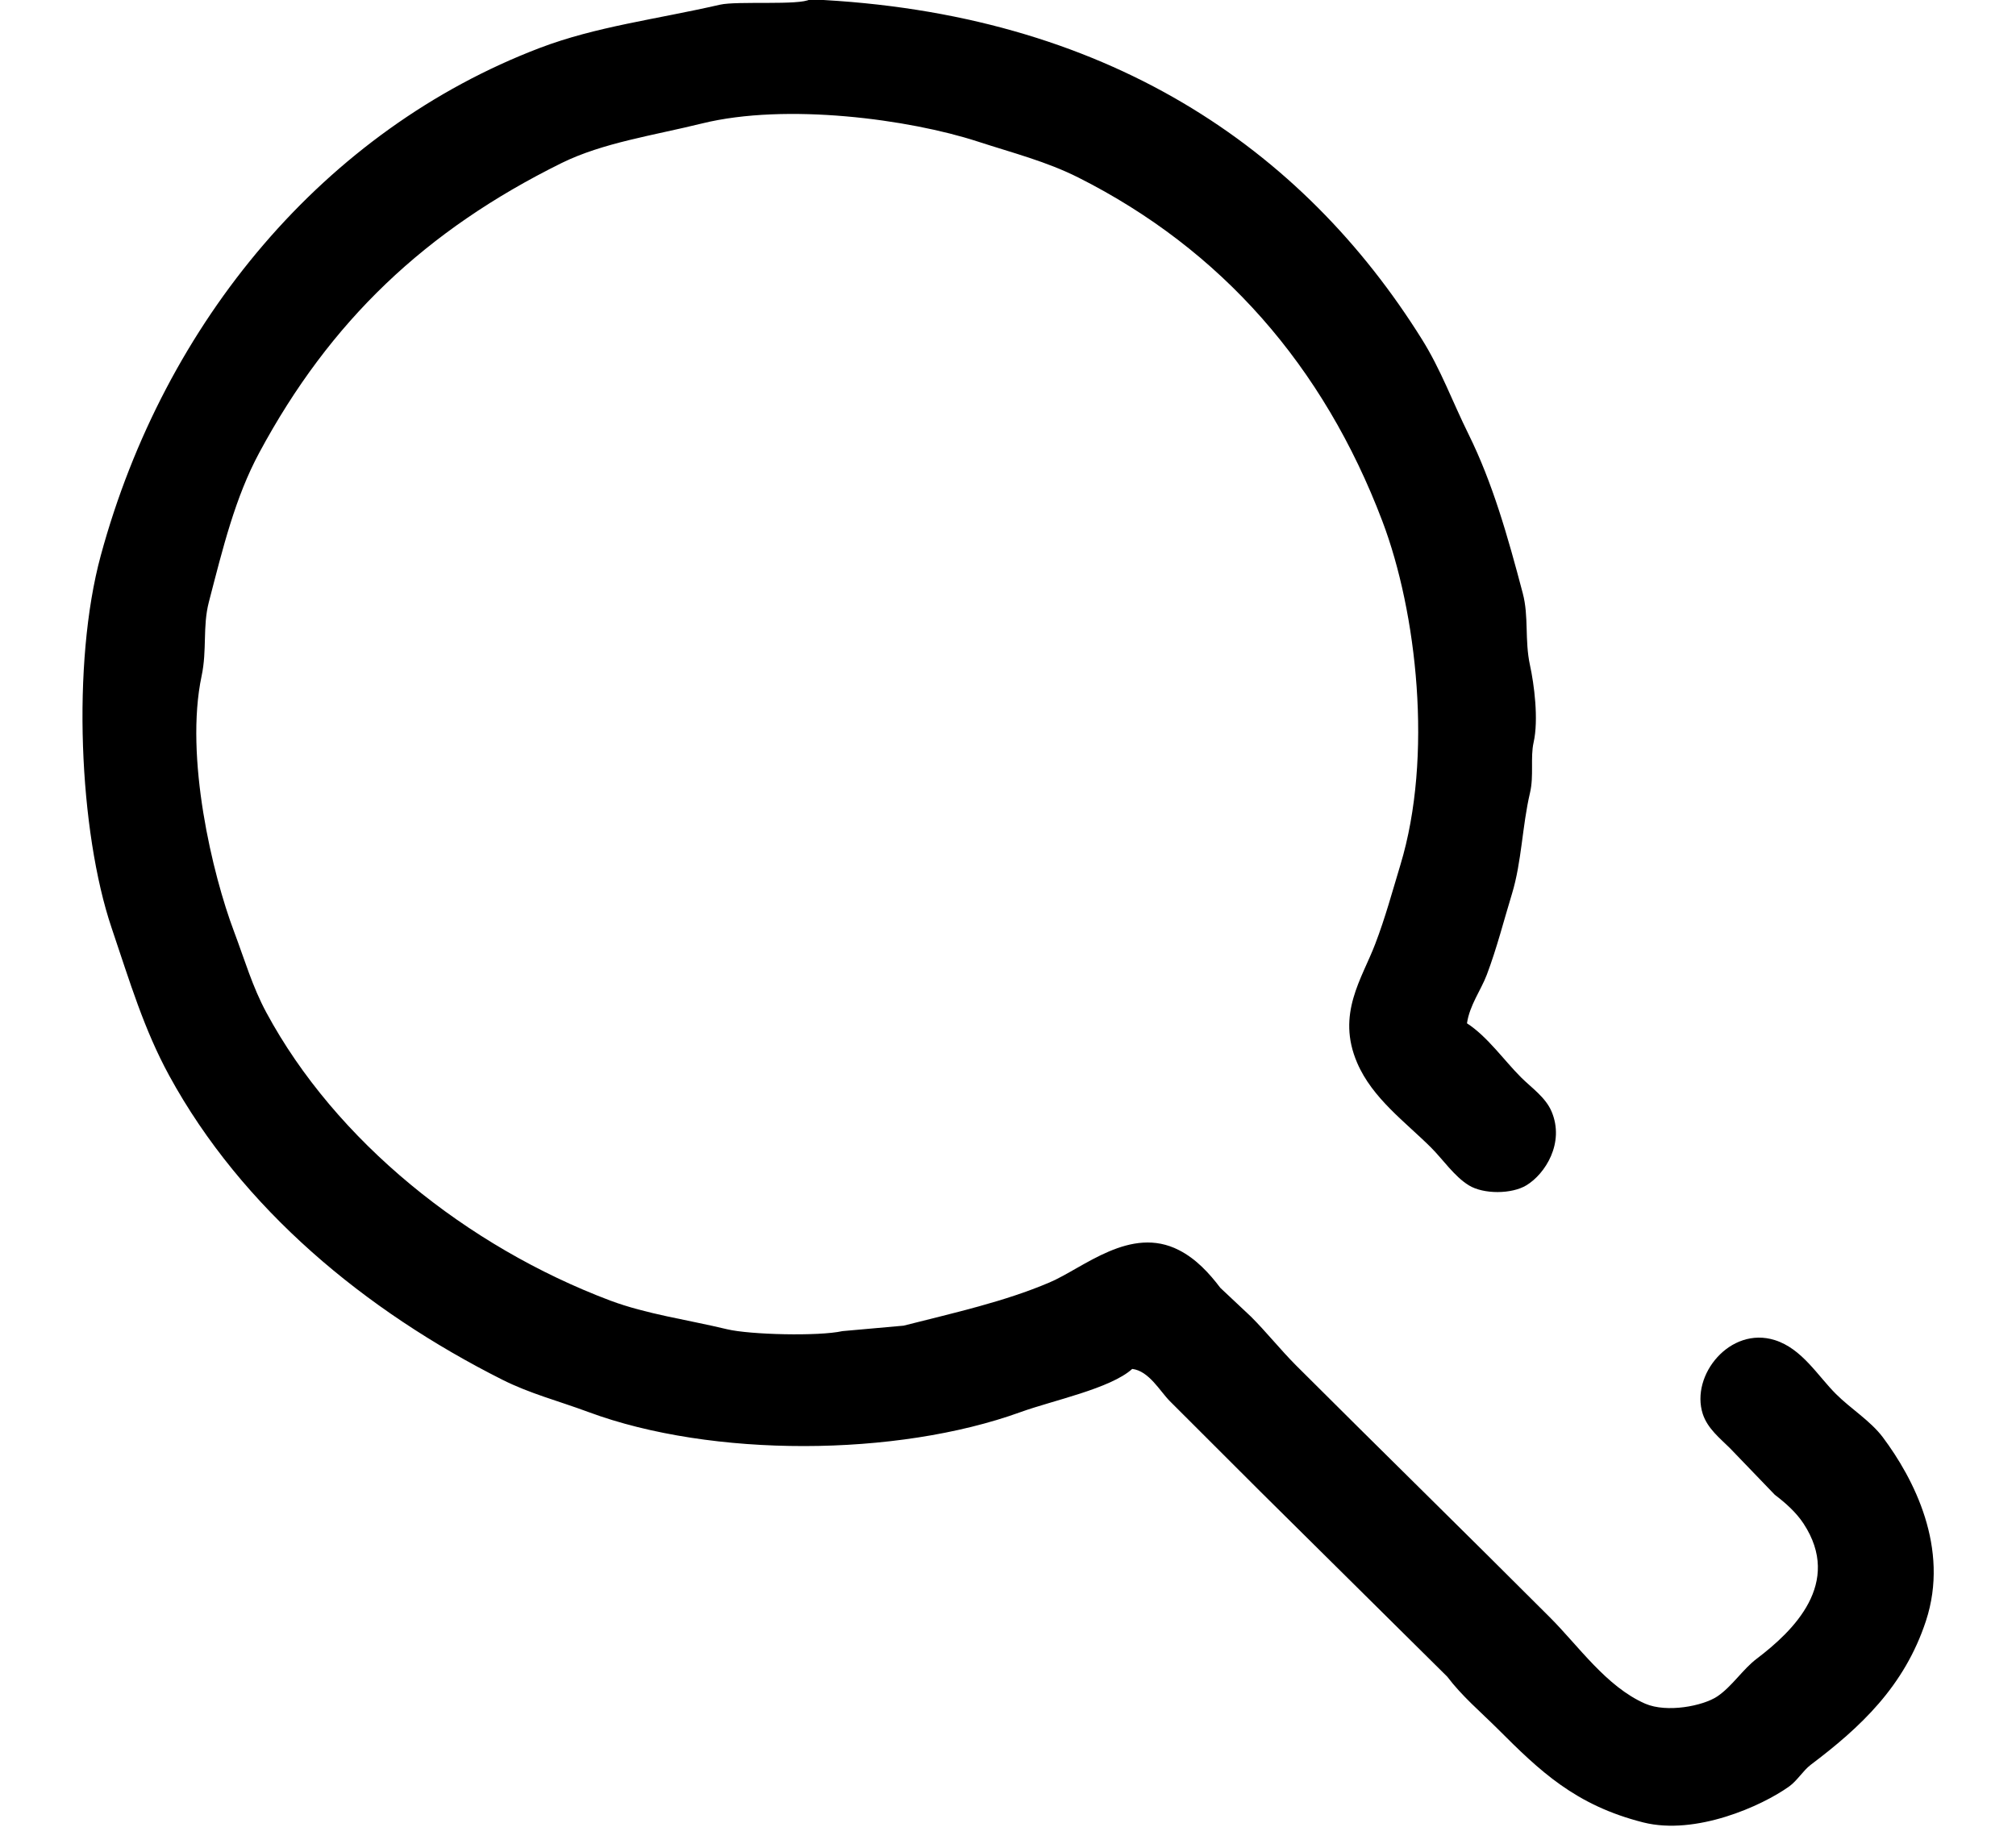 <svg xmlns="http://www.w3.org/2000/svg" xmlns:xlink="http://www.w3.org/1999/xlink" width="24px" height="22px">
    <path fill="#000000"
        d="M9.643,-0.008 C13.172,0.146 15.509,1.767 16.929,4.042 C17.155,4.404 17.288,4.777 17.486,5.177 C17.767,5.747 17.947,6.376 18.128,7.063 C18.202,7.342 18.149,7.620 18.214,7.920 C18.263,8.144 18.319,8.567 18.257,8.841 C18.217,9.020 18.262,9.239 18.214,9.441 C18.121,9.837 18.116,10.259 18.000,10.641 C17.904,10.955 17.819,11.292 17.700,11.606 C17.630,11.791 17.496,11.967 17.464,12.184 C17.708,12.342 17.903,12.623 18.107,12.827 C18.231,12.951 18.399,13.064 18.471,13.234 C18.630,13.608 18.395,13.978 18.171,14.113 C17.996,14.219 17.661,14.221 17.486,14.113 C17.313,14.007 17.178,13.805 17.036,13.663 C16.731,13.359 16.338,13.077 16.157,12.655 C15.906,12.073 16.216,11.650 16.371,11.241 C16.490,10.932 16.576,10.613 16.671,10.299 C17.062,9.010 16.867,7.287 16.457,6.206 C15.755,4.354 14.536,2.969 12.836,2.113 C12.455,1.922 12.070,1.825 11.636,1.684 C10.827,1.421 9.364,1.222 8.357,1.470 C7.777,1.613 7.178,1.699 6.686,1.941 C5.066,2.742 3.929,3.822 3.086,5.391 C2.800,5.923 2.655,6.518 2.486,7.170 C2.411,7.459 2.466,7.738 2.400,8.049 C2.196,9.013 2.529,10.411 2.786,11.091 C2.916,11.437 3.005,11.748 3.171,12.056 C3.995,13.585 5.557,14.841 7.264,15.485 C7.697,15.647 8.179,15.712 8.657,15.827 C8.930,15.892 9.746,15.912 10.029,15.849 C10.271,15.827 10.514,15.806 10.757,15.784 C11.367,15.629 11.957,15.498 12.493,15.270 C12.900,15.097 13.458,14.588 14.036,14.885 C14.238,14.988 14.395,15.158 14.528,15.334 C14.650,15.449 14.771,15.562 14.893,15.677 C15.078,15.862 15.243,16.070 15.428,16.256 C16.432,17.259 17.447,18.252 18.450,19.256 C18.790,19.595 19.122,20.082 19.586,20.285 C19.844,20.396 20.271,20.313 20.443,20.199 C20.619,20.081 20.747,19.875 20.914,19.749 C21.352,19.417 21.935,18.849 21.471,18.141 C21.383,18.007 21.257,17.895 21.129,17.798 C20.950,17.613 20.771,17.427 20.593,17.241 C20.476,17.125 20.328,17.009 20.271,16.835 C20.122,16.373 20.597,15.788 21.129,15.956 C21.453,16.058 21.640,16.382 21.857,16.598 C22.031,16.772 22.266,16.916 22.414,17.112 C22.782,17.604 23.213,18.431 22.928,19.299 C22.672,20.079 22.146,20.568 21.557,21.012 C21.465,21.082 21.395,21.202 21.300,21.270 C20.972,21.505 20.187,21.855 19.564,21.699 C18.752,21.494 18.329,21.084 17.829,20.584 C17.623,20.379 17.406,20.197 17.229,19.963 C16.486,19.226 15.743,18.491 15.000,17.755 C14.643,17.398 14.286,17.042 13.928,16.684 C13.809,16.565 13.679,16.323 13.479,16.299 C13.219,16.534 12.533,16.674 12.150,16.813 C10.673,17.348 8.474,17.357 7.007,16.813 C6.640,16.677 6.311,16.594 5.979,16.427 C4.348,15.606 2.880,14.393 2.014,12.806 C1.714,12.256 1.548,11.697 1.329,11.049 C0.942,9.904 0.850,7.900 1.200,6.613 C1.958,3.824 3.869,1.545 6.428,0.570 C7.100,0.315 7.798,0.233 8.571,0.056 C8.777,0.009 9.521,0.067 9.643,-0.008 Z"/>
</svg>